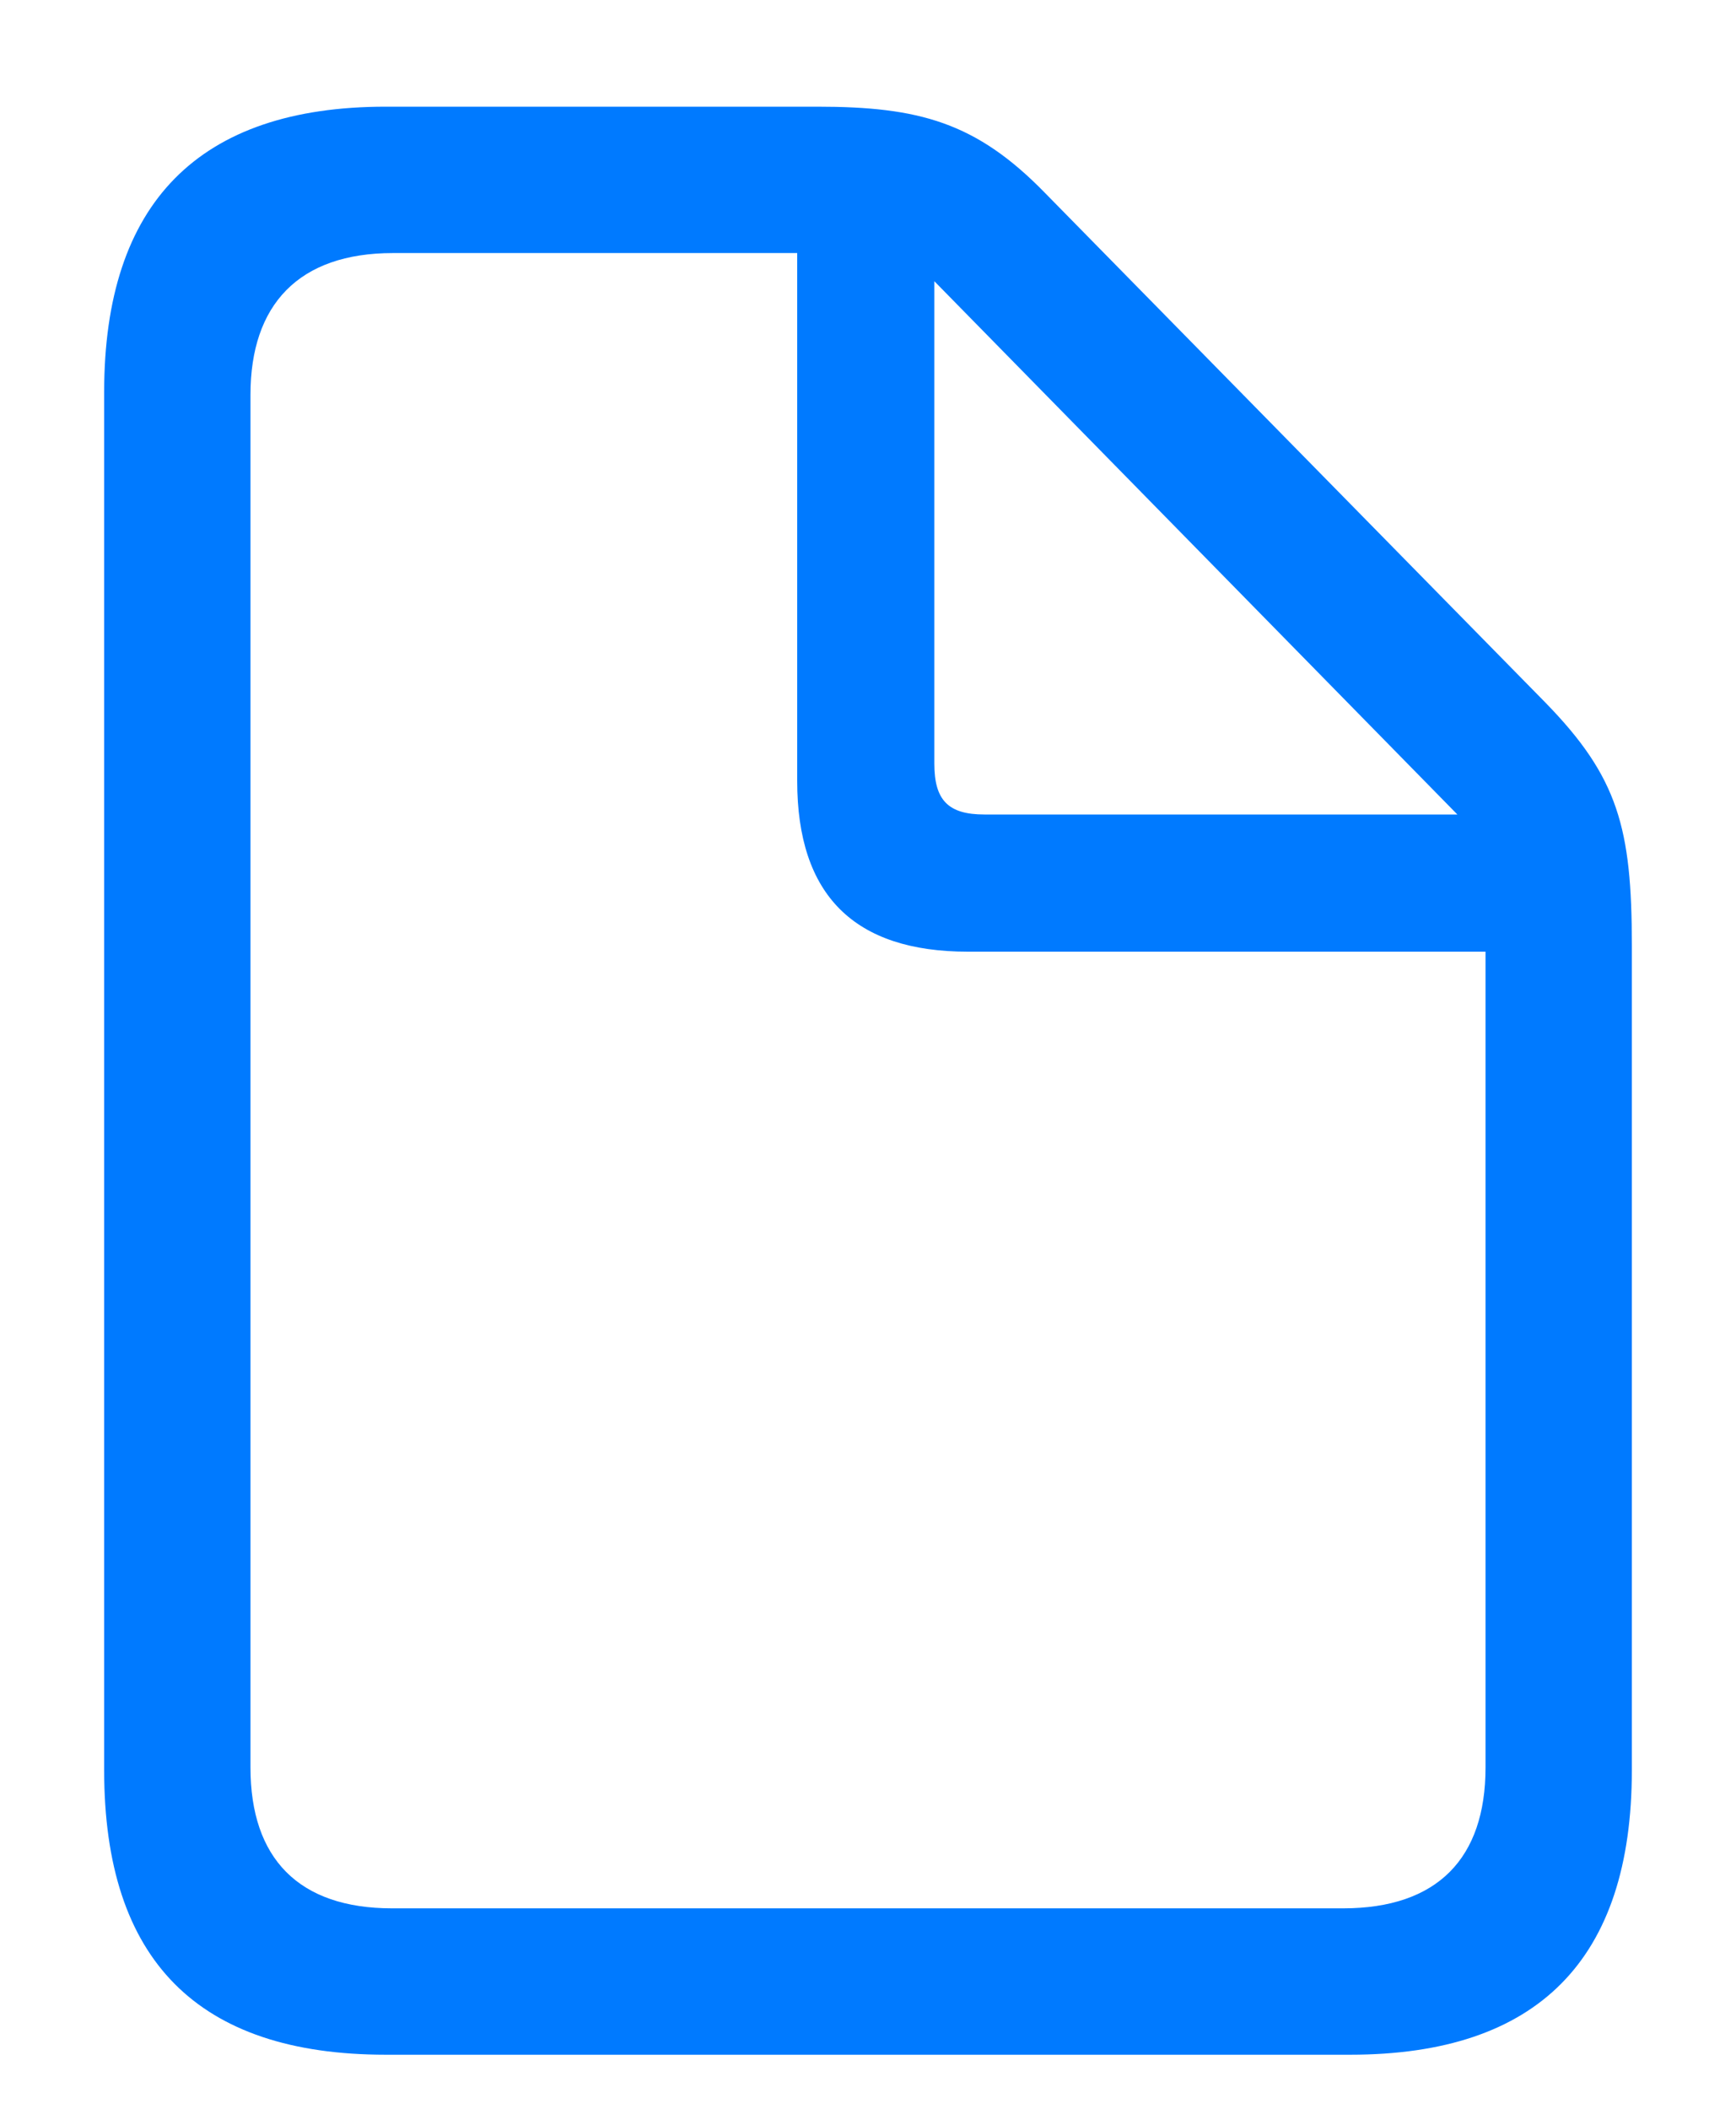<svg width="14" height="17" viewBox="0 0 14 17" fill="none" xmlns="http://www.w3.org/2000/svg">
<path d="M3.111 16.564C1.595 16.564 0.84 15.802 0.84 14.271V3.16C0.84 1.637 1.602 0.86 3.111 0.86H6.59C7.41 0.86 7.872 0.985 8.428 1.556L12.464 5.665C13.05 6.266 13.16 6.676 13.16 7.621V14.271C13.16 15.794 12.405 16.564 10.889 16.564H3.111ZM3.162 15.384H10.831C11.592 15.384 11.98 14.981 11.98 14.249V7.672H7.806C6.89 7.672 6.429 7.218 6.429 6.295V2.04H3.169C2.408 2.04 2.02 2.457 2.02 3.182V14.249C2.02 14.981 2.408 15.384 3.162 15.384ZM7.938 6.566H11.753L7.535 2.267V6.156C7.535 6.449 7.645 6.566 7.938 6.566Z" fill="#007AFF"/>
</svg>
